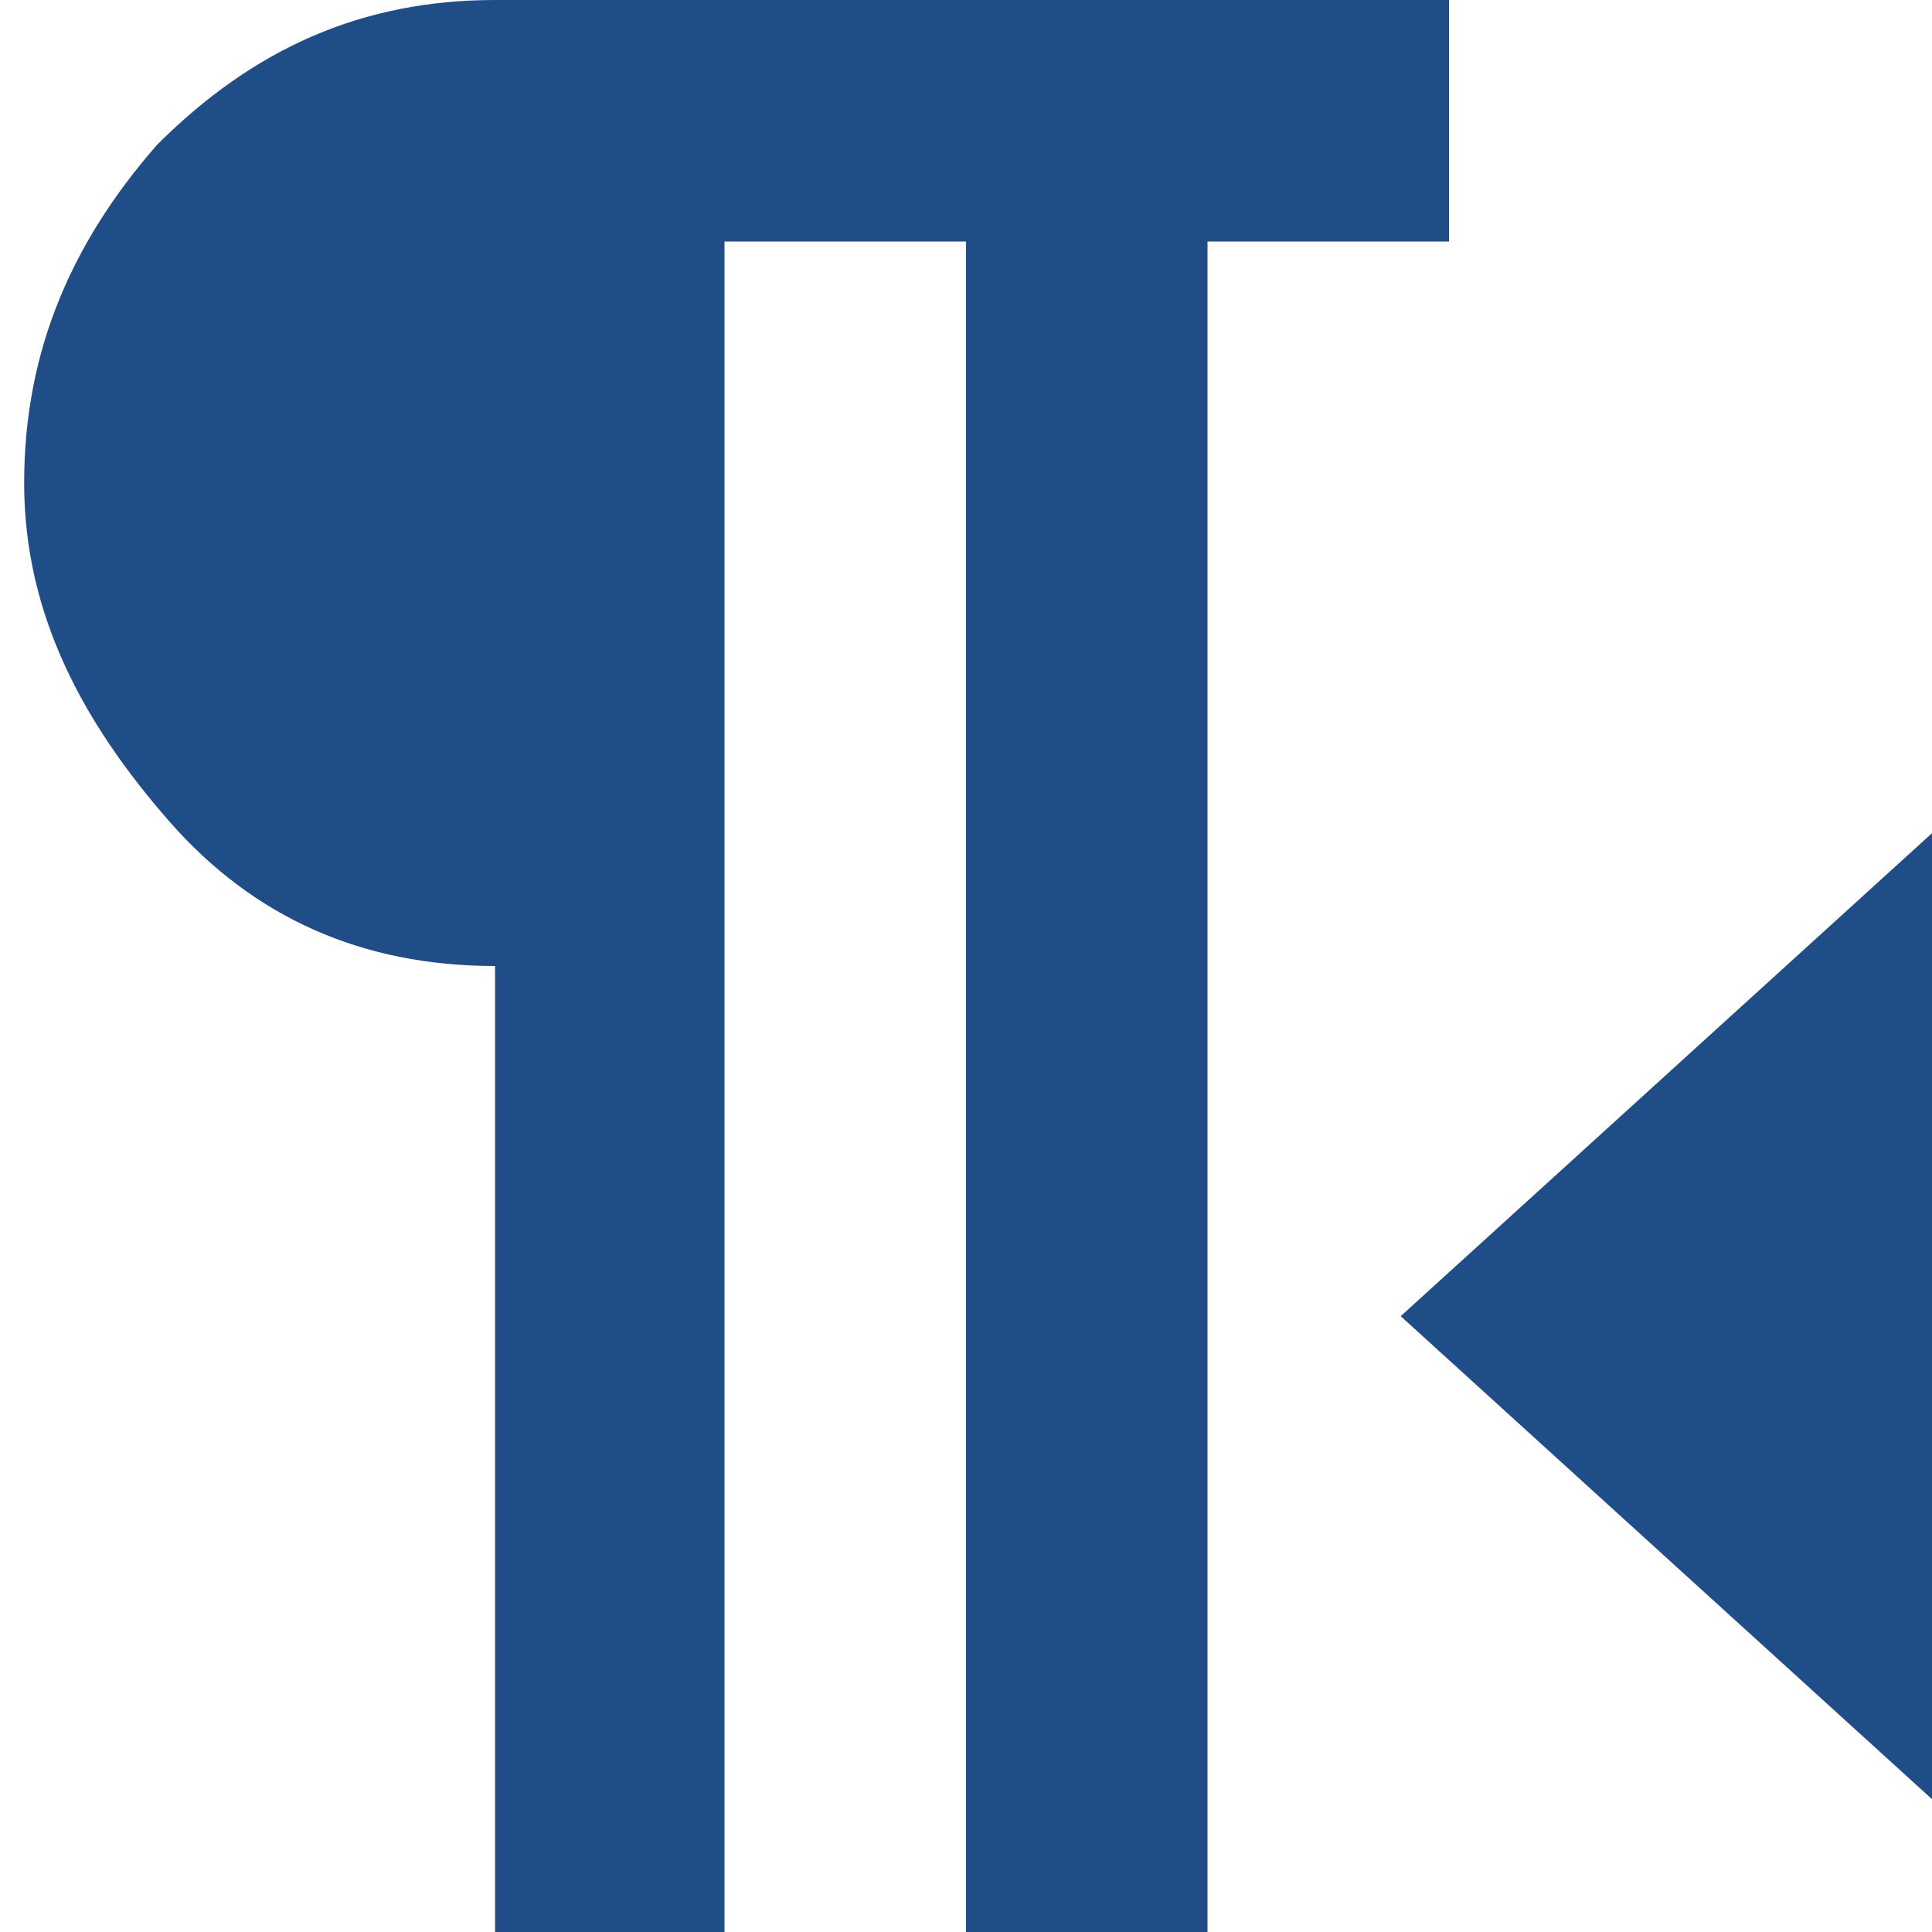 <!DOCTYPE svg PUBLIC "-//W3C//DTD SVG 1.1//EN" "http://www.w3.org/Graphics/SVG/1.1/DTD/svg11.dtd"><svg xmlns="http://www.w3.org/2000/svg" width="16" height="16" viewBox="-0.2 0 16 16" preserveAspectRatio="xMinYMid meet" overflow="visible"><path d="M3.9 0h7.9v2h-2v14h-2V2h-2v14H3.9V8c-1.1 0-2-.4-2.7-1.2S0 5.1 0 4c0-1.1.4-2 1.1-2.8C1.9.4 2.8 0 3.9 0zm11.9 14.9l-4.4-4 4.4-4v8z" fill="#1F4D87"/></svg>